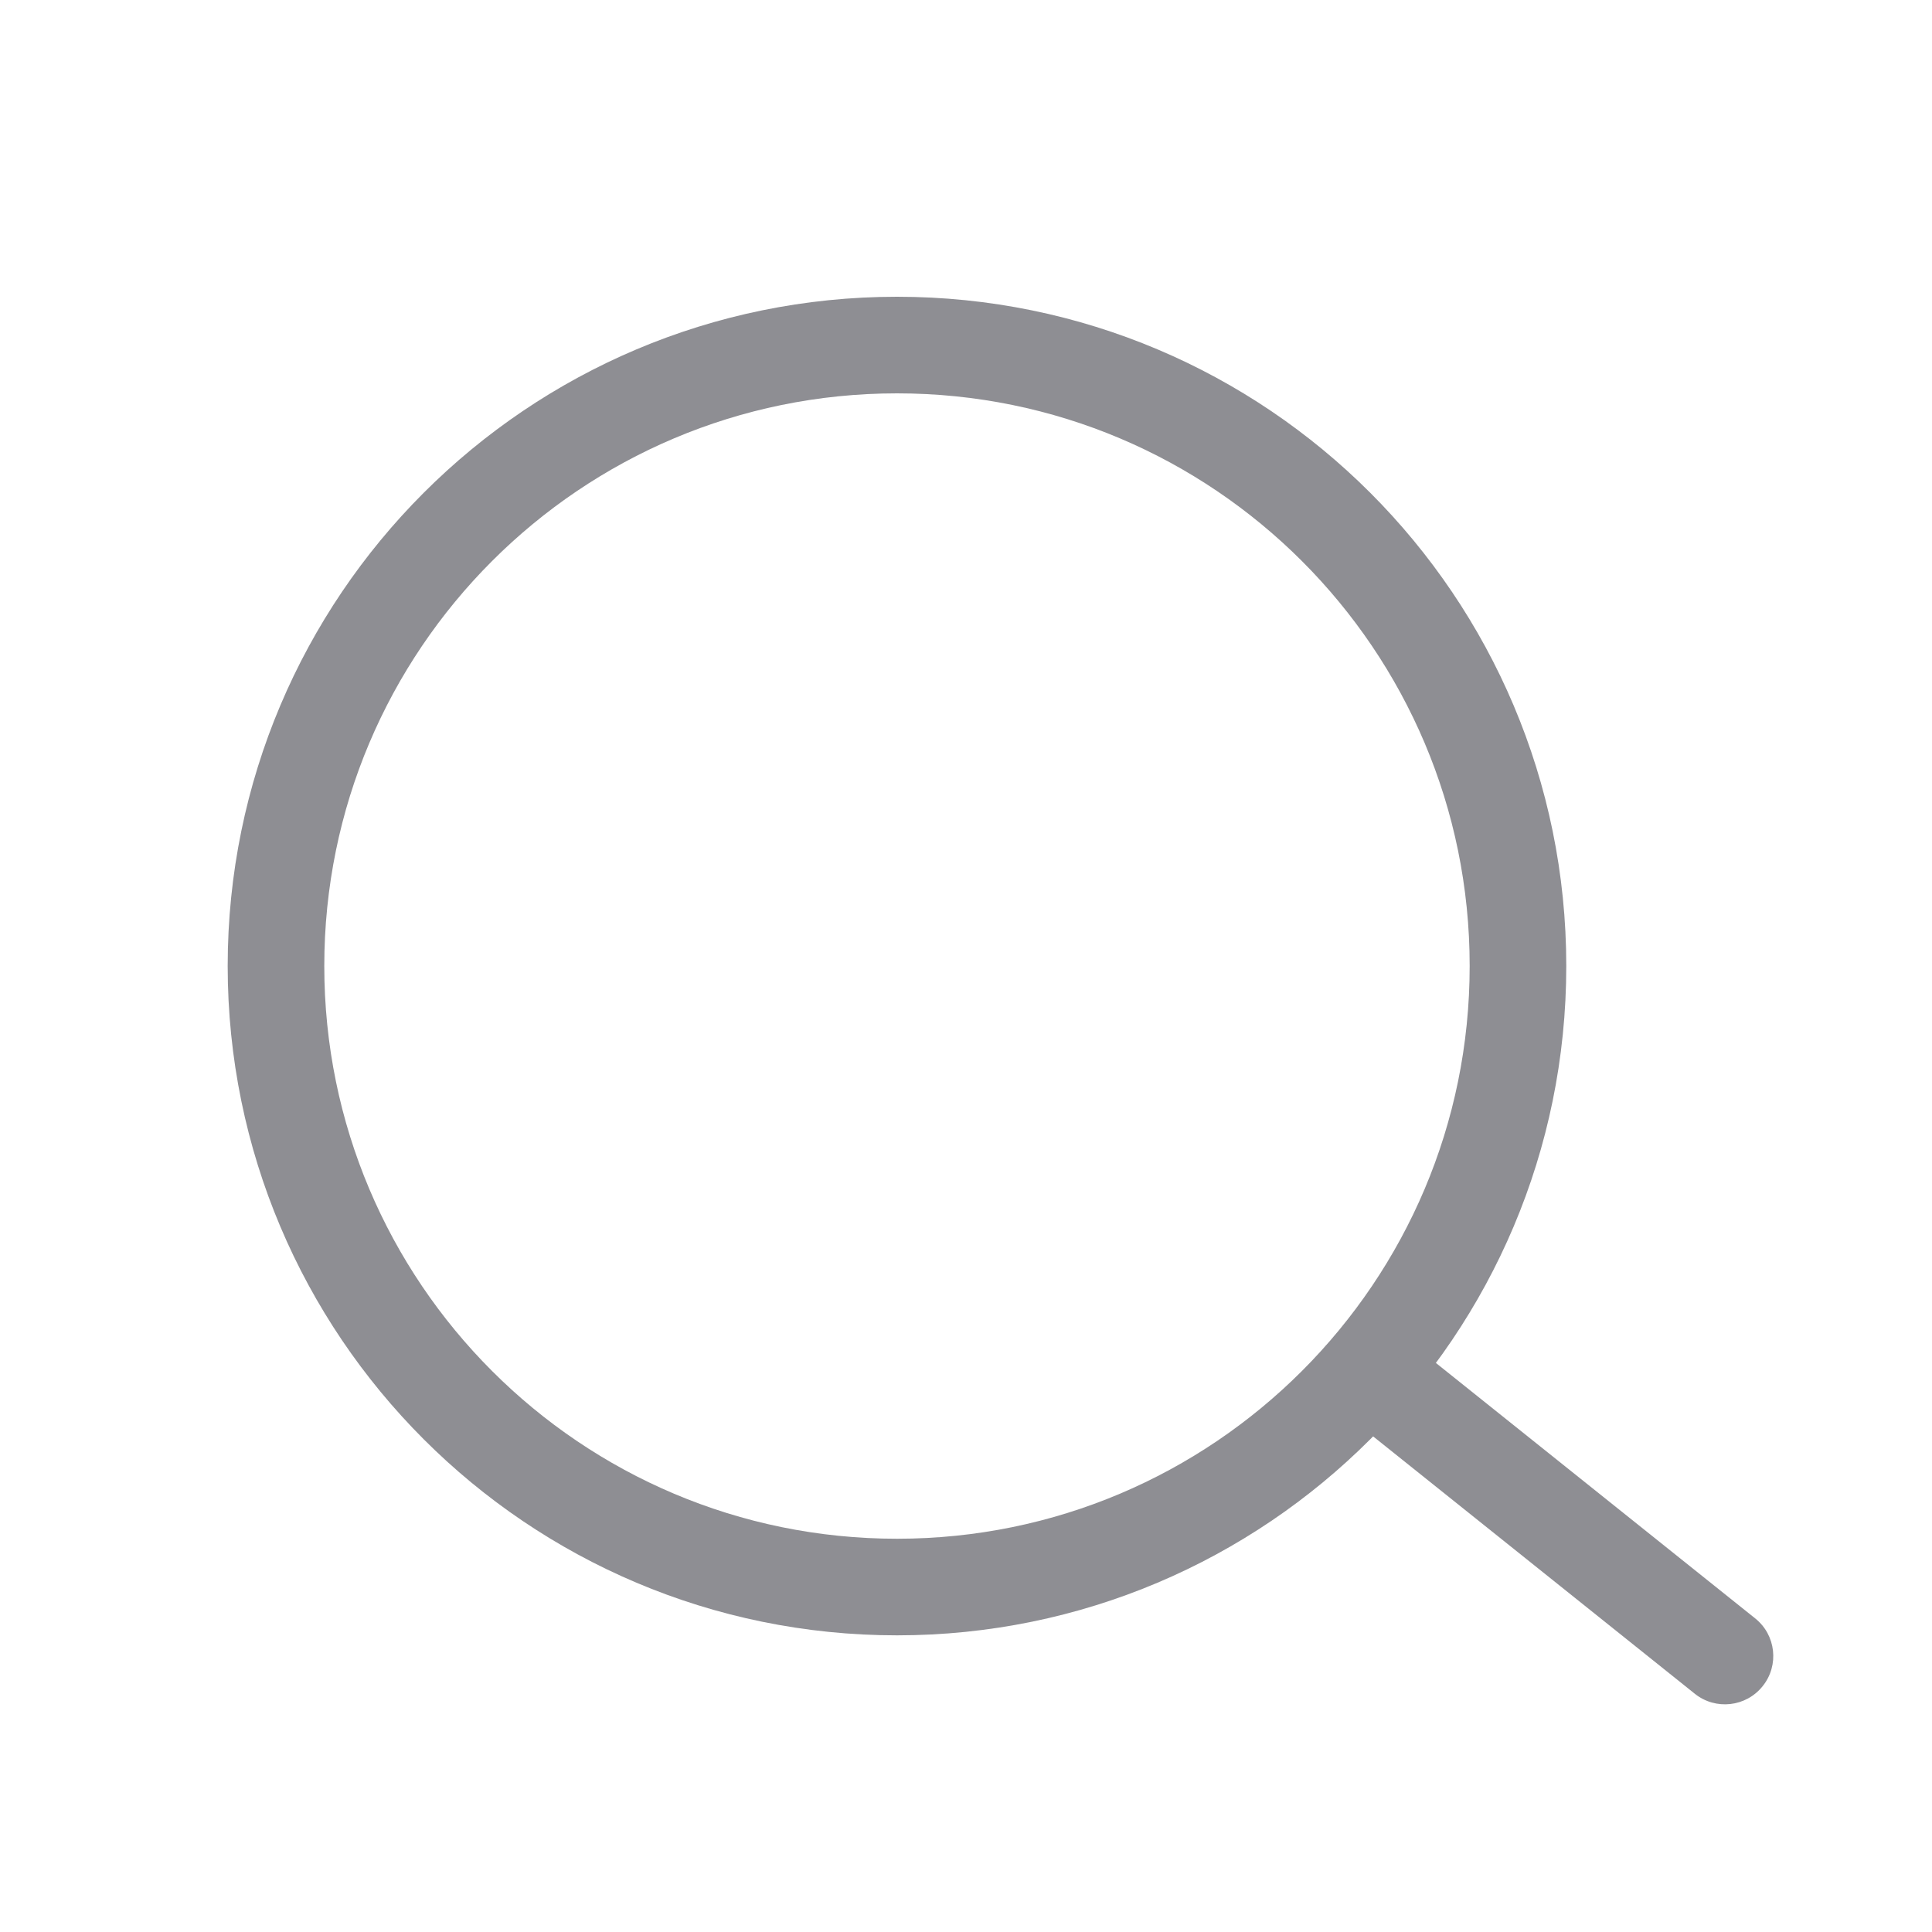 <svg width="20" height="20" viewBox="0 0 20 20" fill="none" xmlns="http://www.w3.org/2000/svg">
<path d="M9.286 16.429C12.836 16.429 15.714 13.55 15.714 10C15.714 6.45 12.836 3.572 9.286 3.572C5.735 3.572 2.857 6.45 2.857 10C2.857 13.55 5.735 16.429 9.286 16.429Z" stroke="#8E8E93" stroke-linecap="round" stroke-linejoin="round"/>
<path d="M17.545 17.534C17.76 17.706 18.075 17.671 18.247 17.455C18.42 17.24 18.385 16.925 18.169 16.753L17.545 17.534ZM18.169 16.753L14.598 13.896L13.973 14.676L17.545 17.534L18.169 16.753Z" fill="#8E8E93"/>
</svg>
